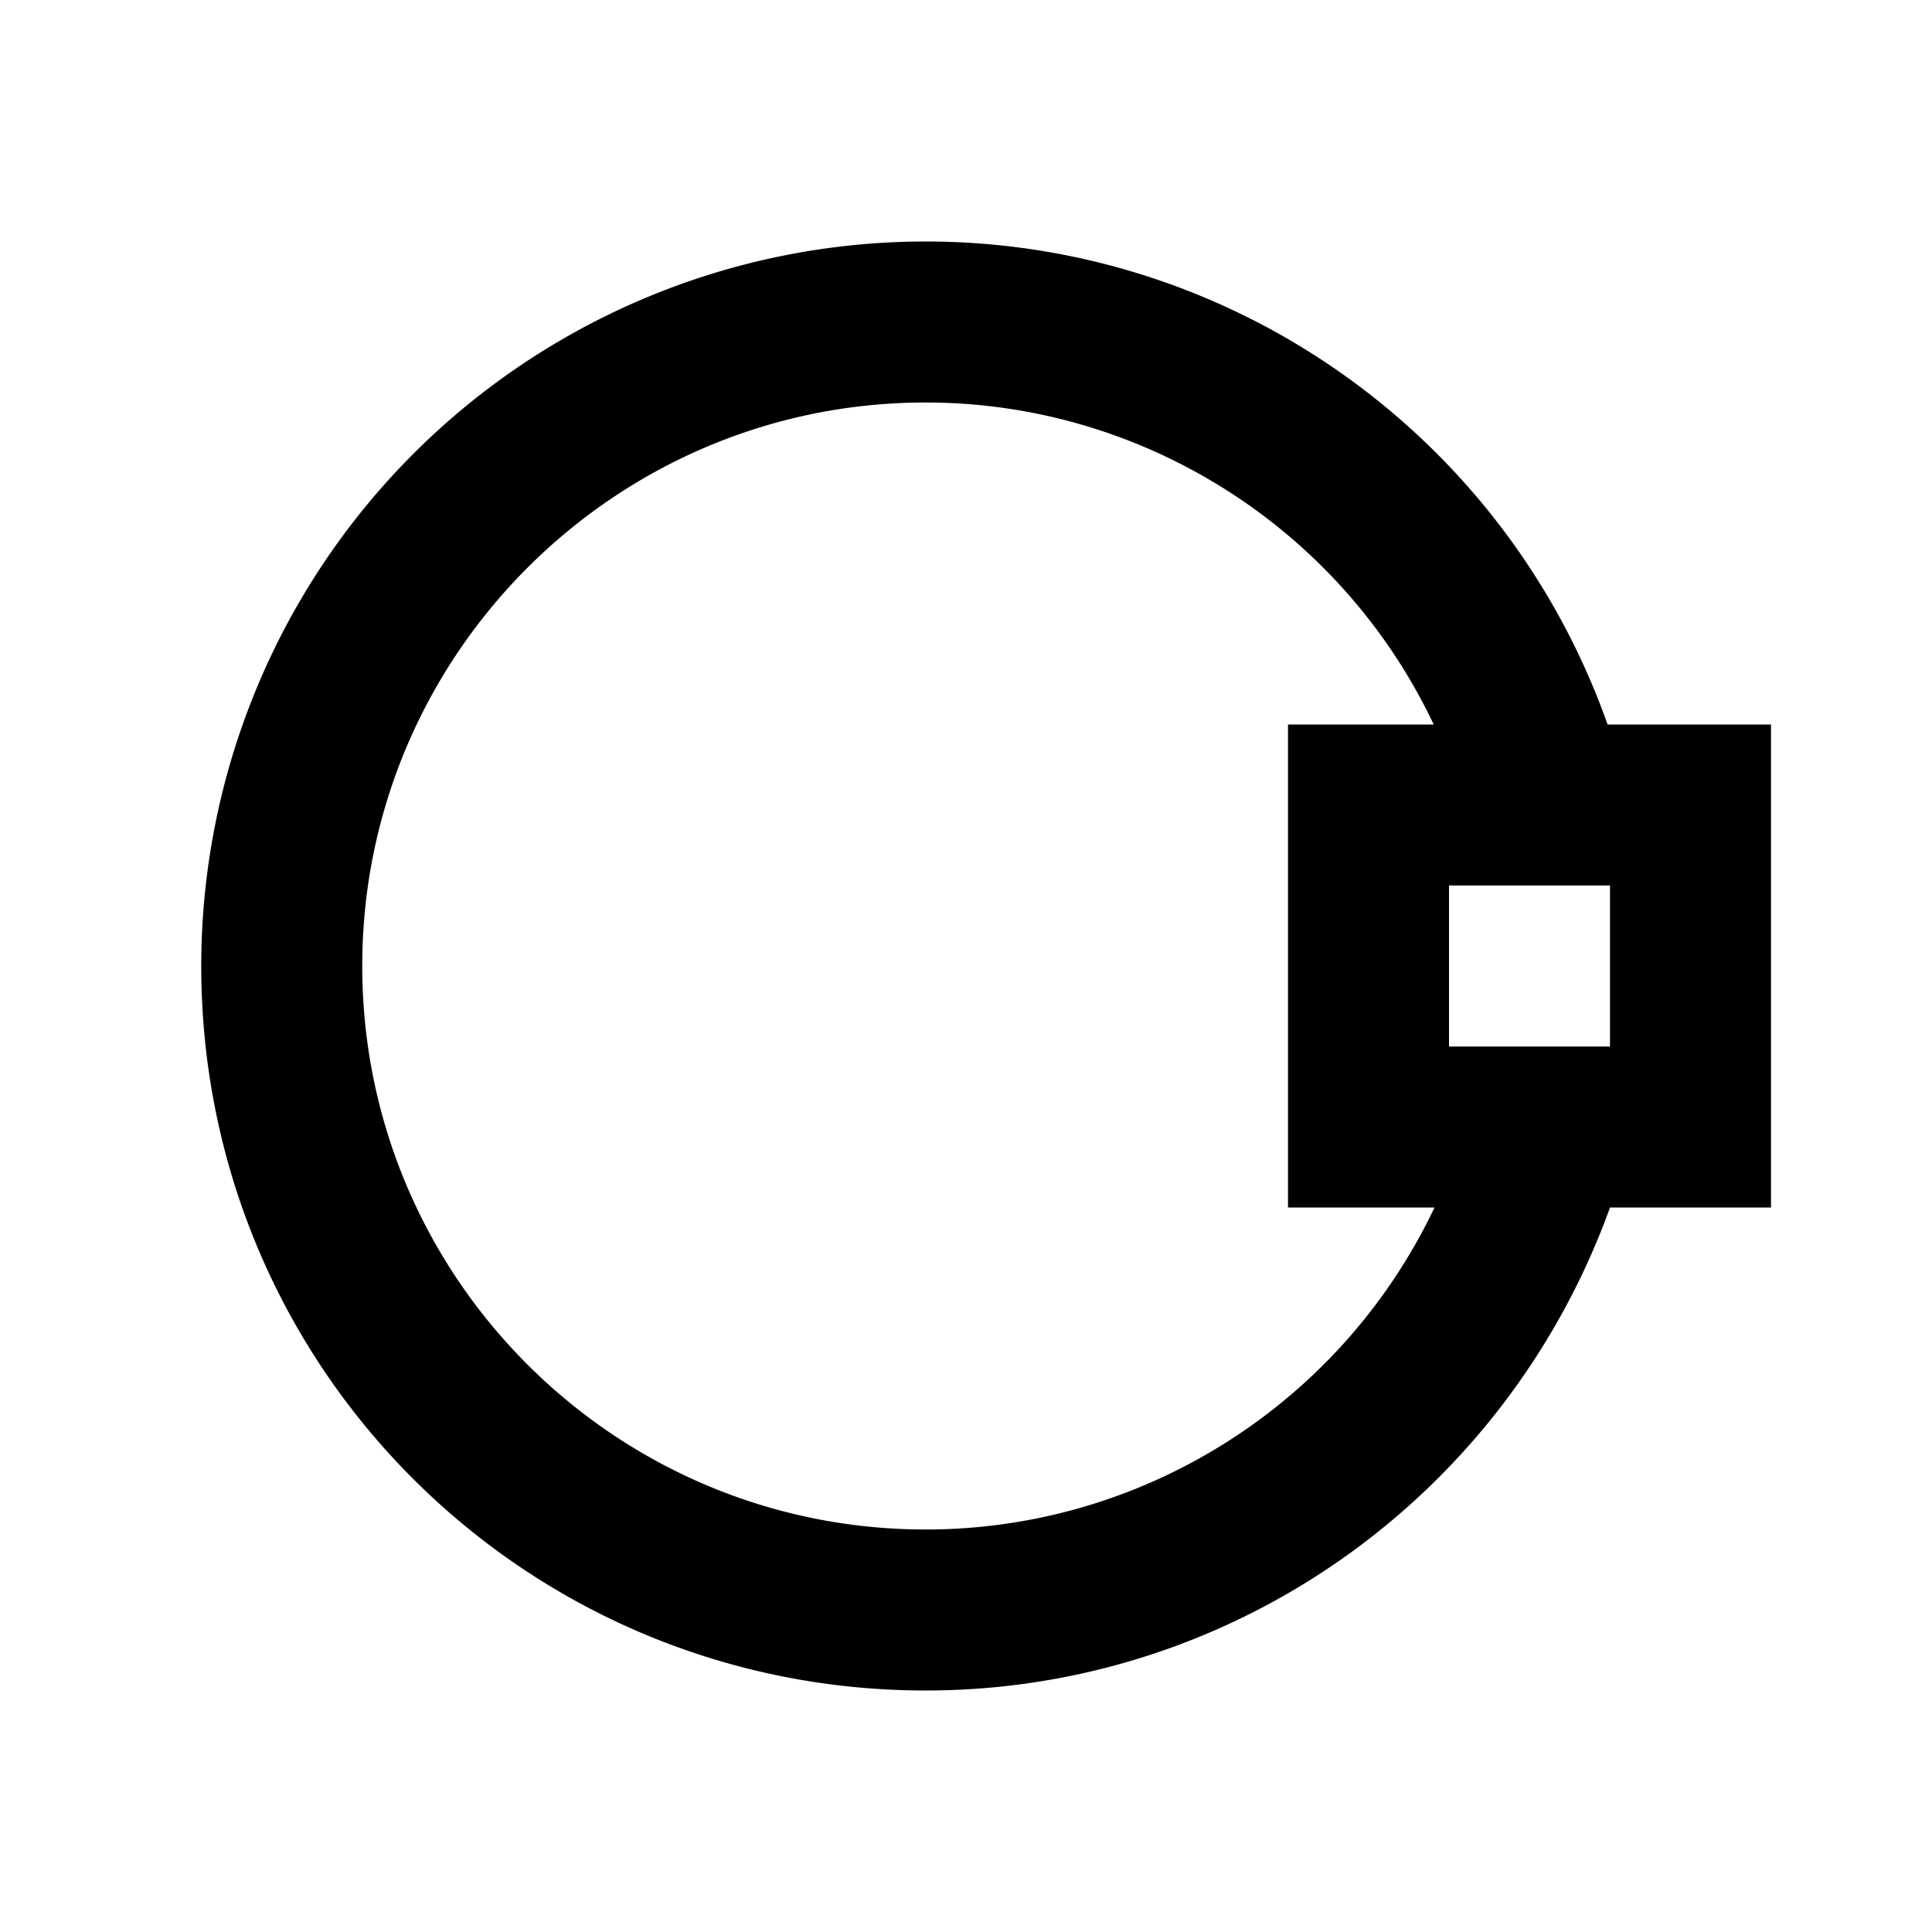 <svg xmlns="http://www.w3.org/2000/svg" viewBox="0 0 24 24" id="vector-circle-variant"><path d="M22,9H19.97C18.7,5.41 15.31,3 11.5,3A9,9 0 0,0 2.5,12C2.5,17 6.53,21 11.5,21C15.31,21 18.7,18.6 20,15H22M20,11V13H18V11M17.82,15C16.66,17.44 14.2,19 11.5,19C7.64,19 4.5,15.87 4.5,12C4.5,8.14 7.64,5 11.5,5C14.2,5 16.66,6.57 17.81,9H16V15" /></svg>